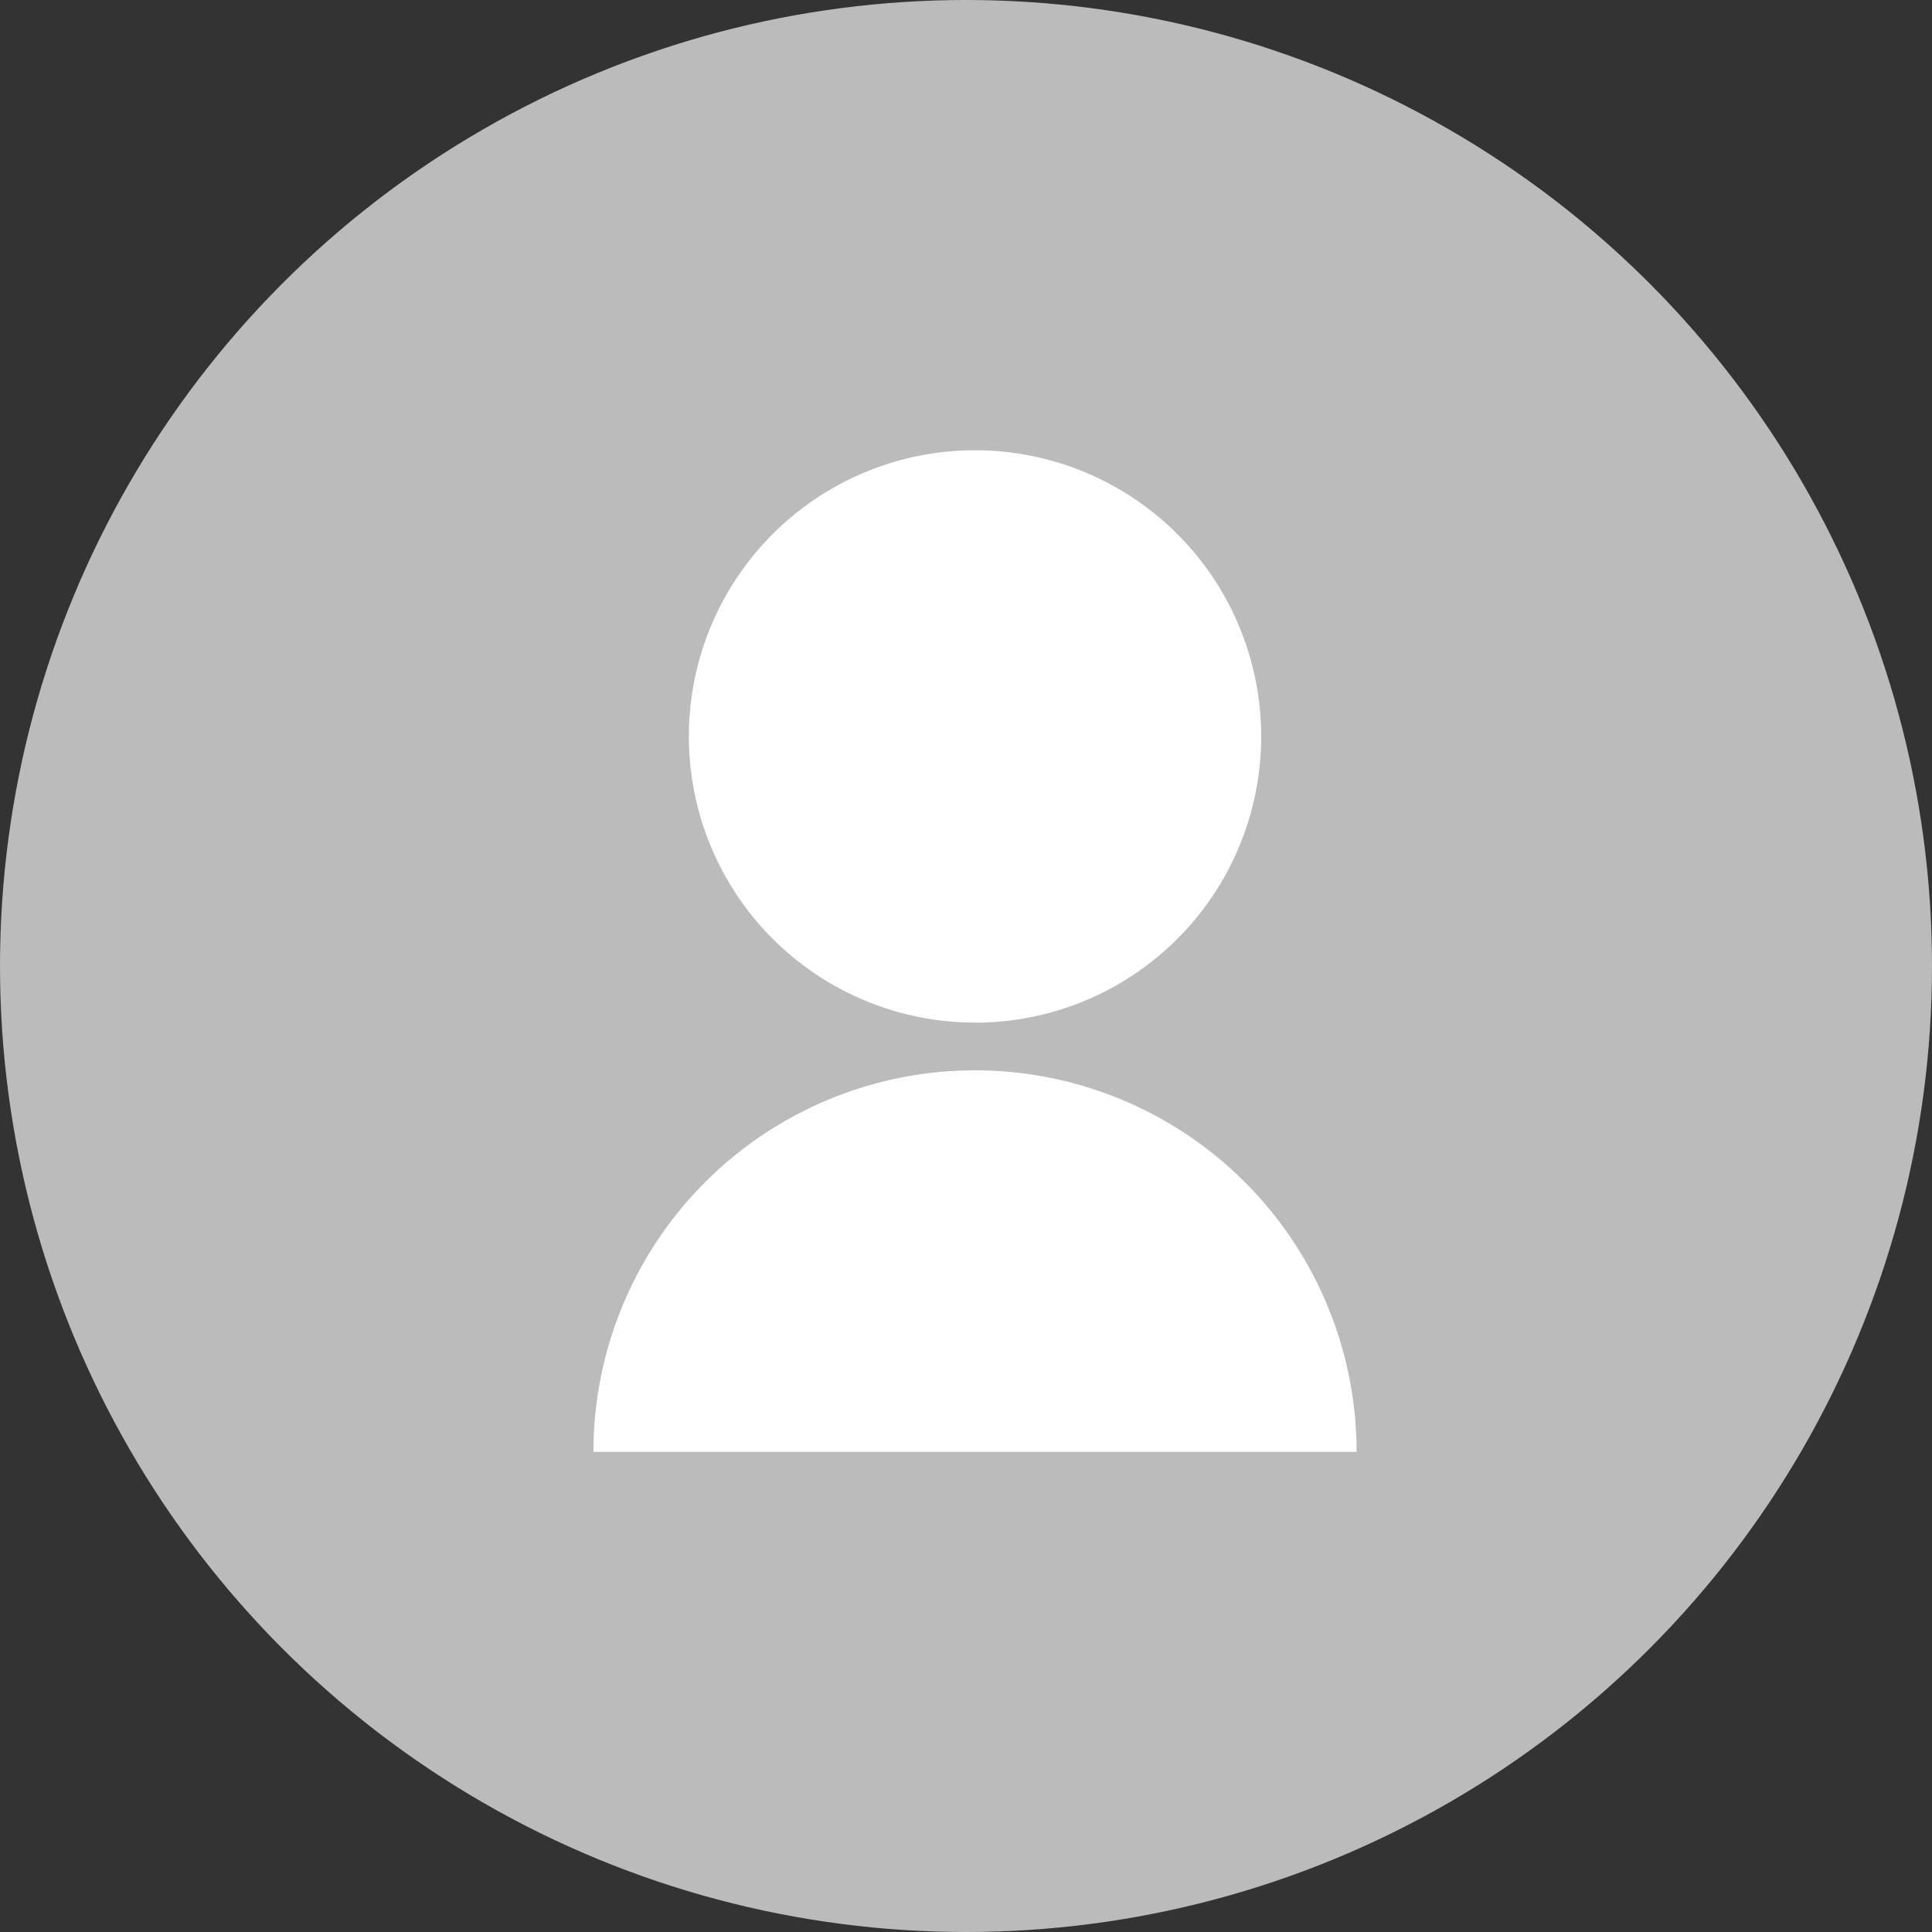 <svg xmlns="http://www.w3.org/2000/svg" width="18" height="18" viewBox="0 0 18 18">
  <rect x="0" y="0" width="18" height="18" fill="#333333" stroke="none"/>
  <g id="ic_user" transform="translate(-1690.267 -71.267)">
    <circle id="타원_2" data-name="타원 2" cx="9" cy="9" r="9" transform="translate(1690.267 71.267)" fill="#bbb"/>
    <g id="그룹_19" data-name="그룹 19" transform="translate(1694.018 75.018)">
      <path id="패스_15" data-name="패스 15" d="M0,0H10.666V10.666H0Z" fill="none"/>
      <path id="패스_16" data-name="패스 16" d="M4,10.332a3.555,3.555,0,1,1,7.11,0Zm3.555-4a2.666,2.666,0,1,1,2.666-2.666A2.666,2.666,0,0,1,7.555,6.333Z" transform="translate(-2.222 -0.556)" fill="#fff"/>
    </g>
  </g>
</svg>
